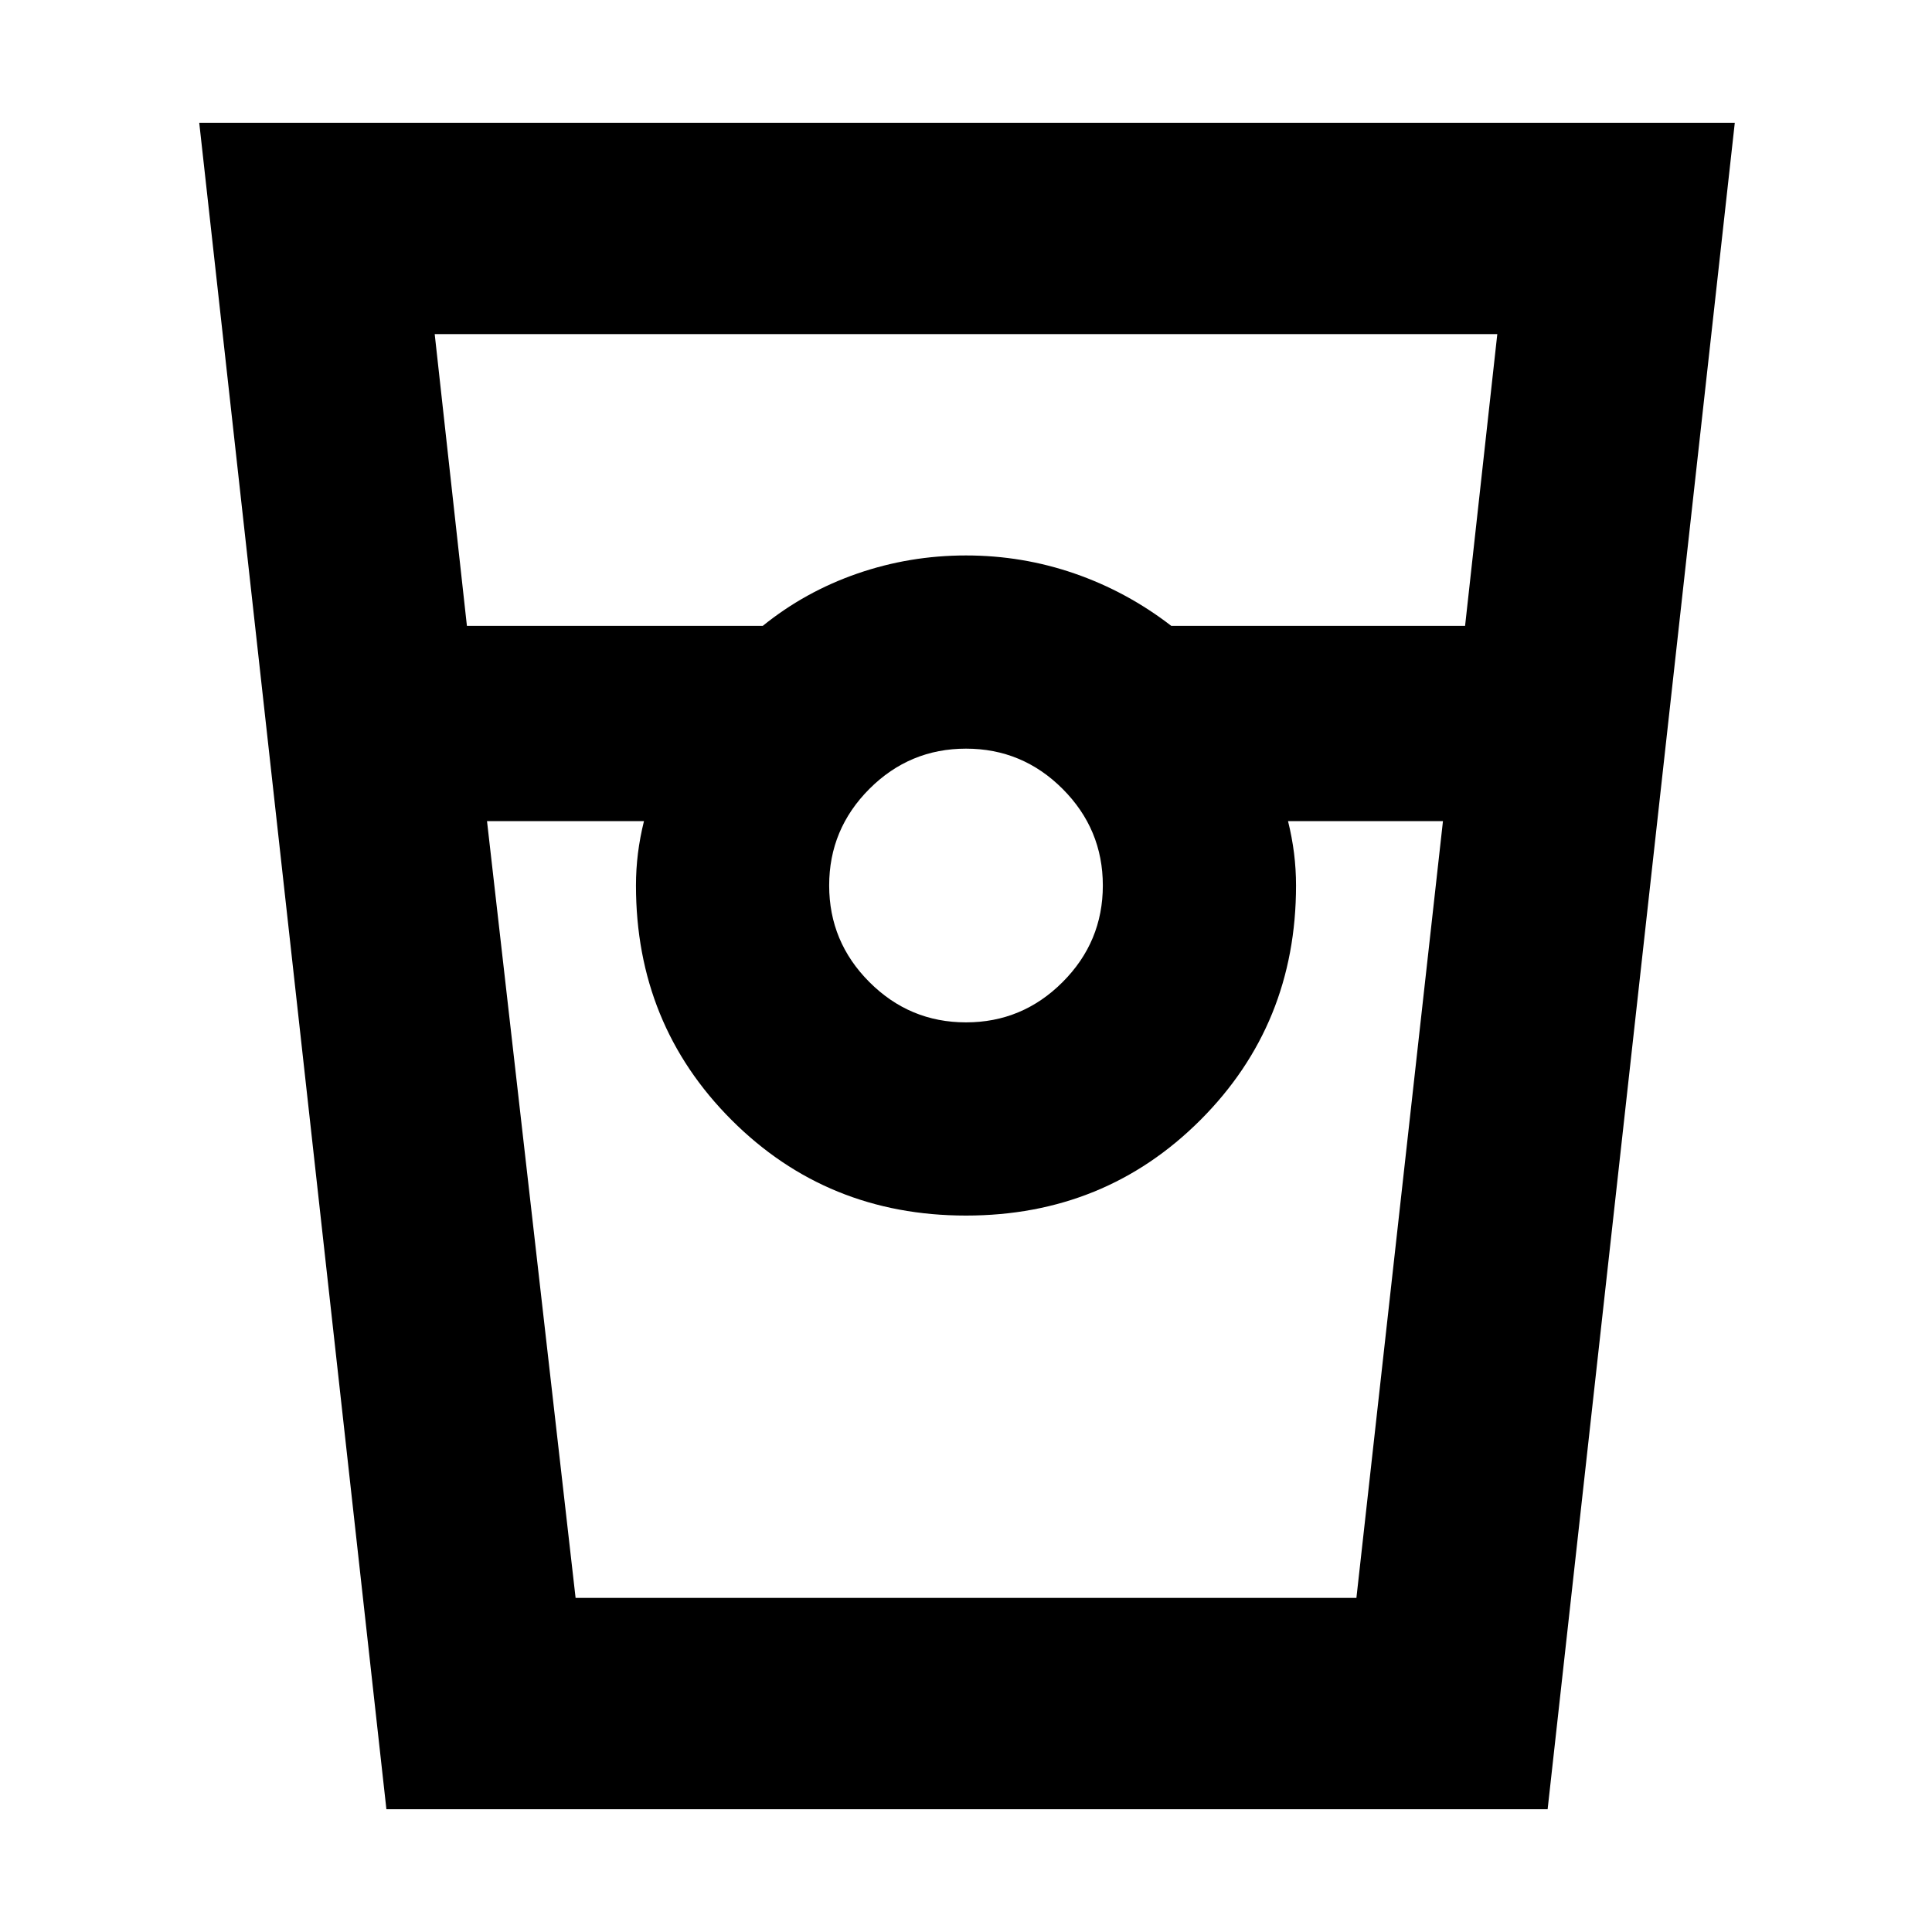 <svg xmlns="http://www.w3.org/2000/svg" height="40" width="40"><path d="M8 37.458 4.125 2.542h31.792l-3.875 34.916Zm1.667-24.5h6.125q.875-.708 1.958-1.083T20 11.5q1.167 0 2.25.375t2 1.083h6.083L31 6.917H9ZM20 21.167q1.167 0 2-.834.833-.833.833-2 0-1.166-.833-2-.833-.833-2-.833t-2 .833q-.833.834-.833 2 0 1.167.833 2 .833.834 2 .834ZM10.083 17l1.834 16.083h16.166L29.875 17h-3.208q.083.333.125.667.041.333.041.666 0 2.875-1.979 4.855-1.979 1.979-4.854 1.979t-4.854-1.979q-1.979-1.98-1.979-4.855 0-.333.041-.666.042-.334.125-.667Zm1.834 16.083h1.416-.166 13.666-.166 1.416-16.166Z"/></svg>